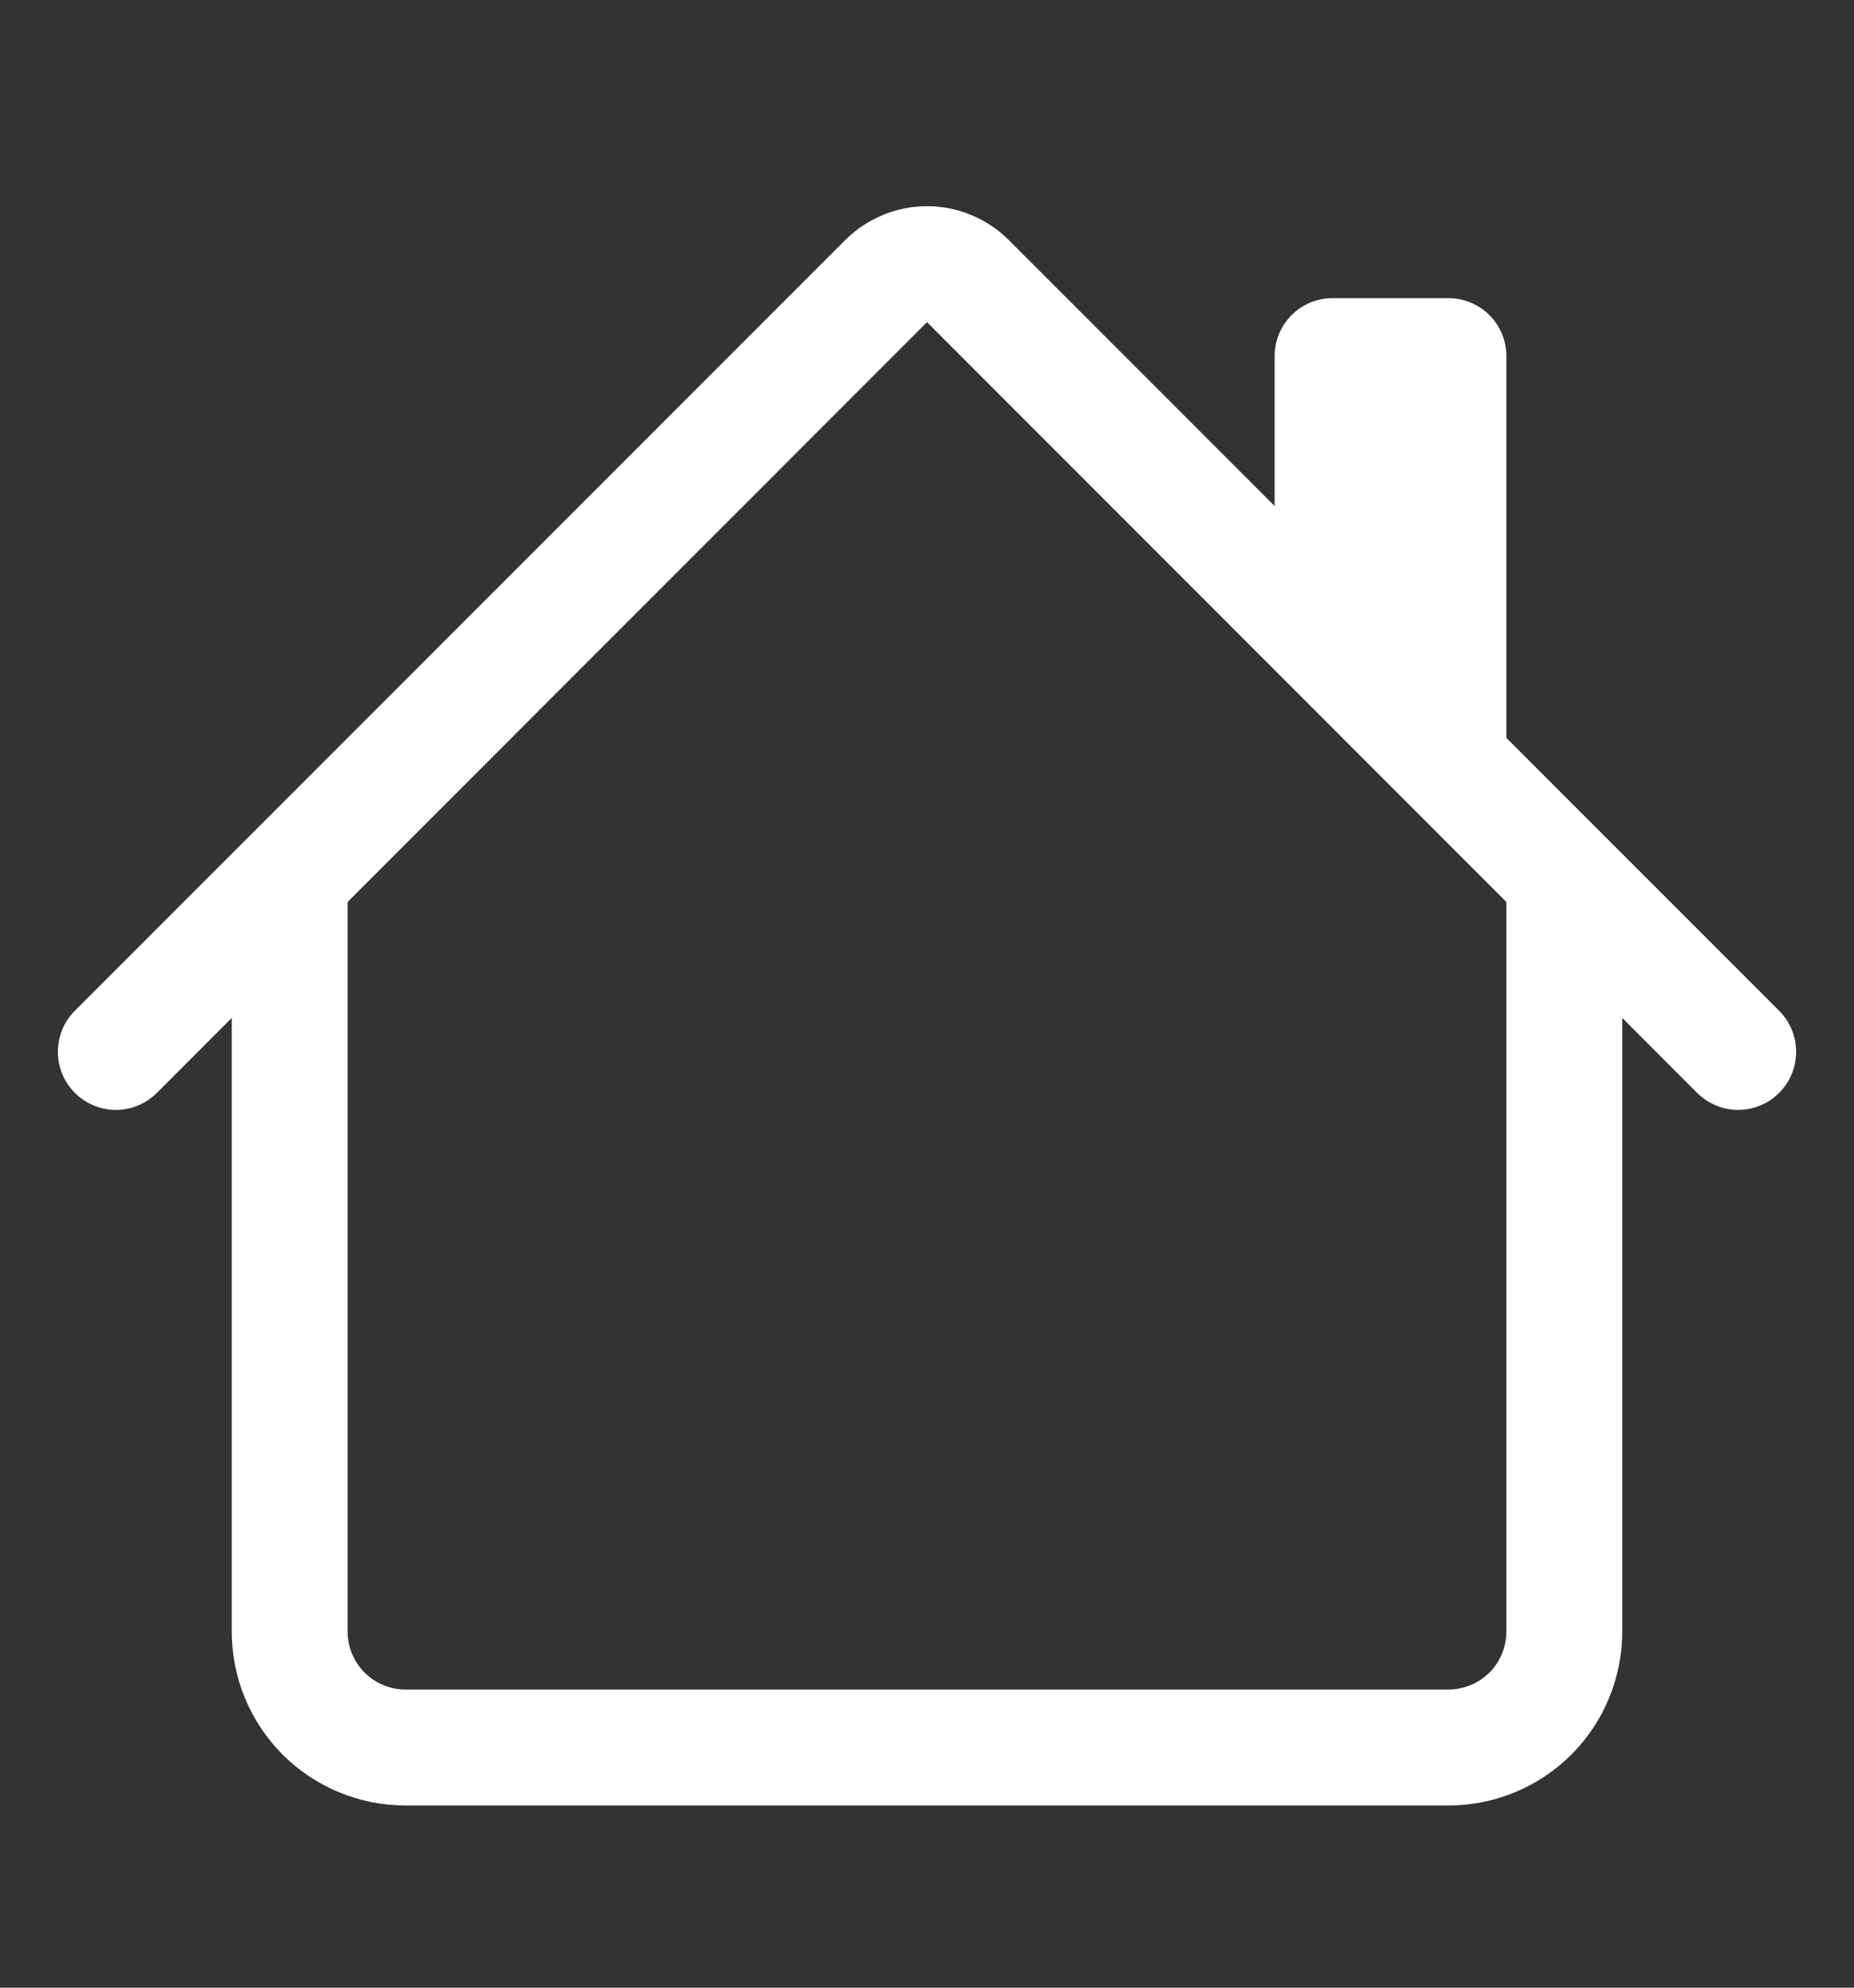 <svg width="14" height="15" viewBox="0 0 14 15" fill="none" xmlns="http://www.w3.org/2000/svg">
<rect x="0" y="0" width="14" height="15" fill="#333333" stroke="none"/>
<path fill-rule="evenodd" clip-rule="evenodd" d="M1.75 12.312V6.625H2.625V12.312C2.625 12.428 2.671 12.54 2.753 12.622C2.835 12.704 2.946 12.75 3.062 12.75H10.938C11.053 12.75 11.165 12.704 11.247 12.622C11.329 12.54 11.375 12.428 11.375 12.312V6.625H12.25V12.312C12.25 12.661 12.112 12.994 11.866 13.241C11.619 13.487 11.286 13.625 10.938 13.625H3.062C2.714 13.625 2.381 13.487 2.134 13.241C1.888 12.994 1.75 12.661 1.75 12.312V12.312ZM11.375 2.688V5.75L9.625 4V2.688C9.625 2.571 9.671 2.46 9.753 2.378C9.835 2.296 9.946 2.25 10.062 2.25H10.938C11.053 2.25 11.165 2.296 11.247 2.378C11.329 2.46 11.375 2.571 11.375 2.688Z" fill="white"/>
<path fill-rule="evenodd" clip-rule="evenodd" d="M6.381 1.813C6.546 1.649 6.768 1.556 7 1.556C7.232 1.556 7.455 1.649 7.619 1.813L13.435 7.628C13.517 7.71 13.563 7.821 13.563 7.938C13.563 8.054 13.517 8.165 13.435 8.247C13.353 8.329 13.241 8.376 13.125 8.376C13.009 8.376 12.898 8.329 12.815 8.247L7 2.431L1.185 8.247C1.103 8.329 0.991 8.376 0.875 8.376C0.759 8.376 0.647 8.329 0.565 8.247C0.483 8.165 0.437 8.054 0.437 7.938C0.437 7.821 0.483 7.71 0.565 7.628L6.381 1.813Z" fill="white"/>
</svg>
